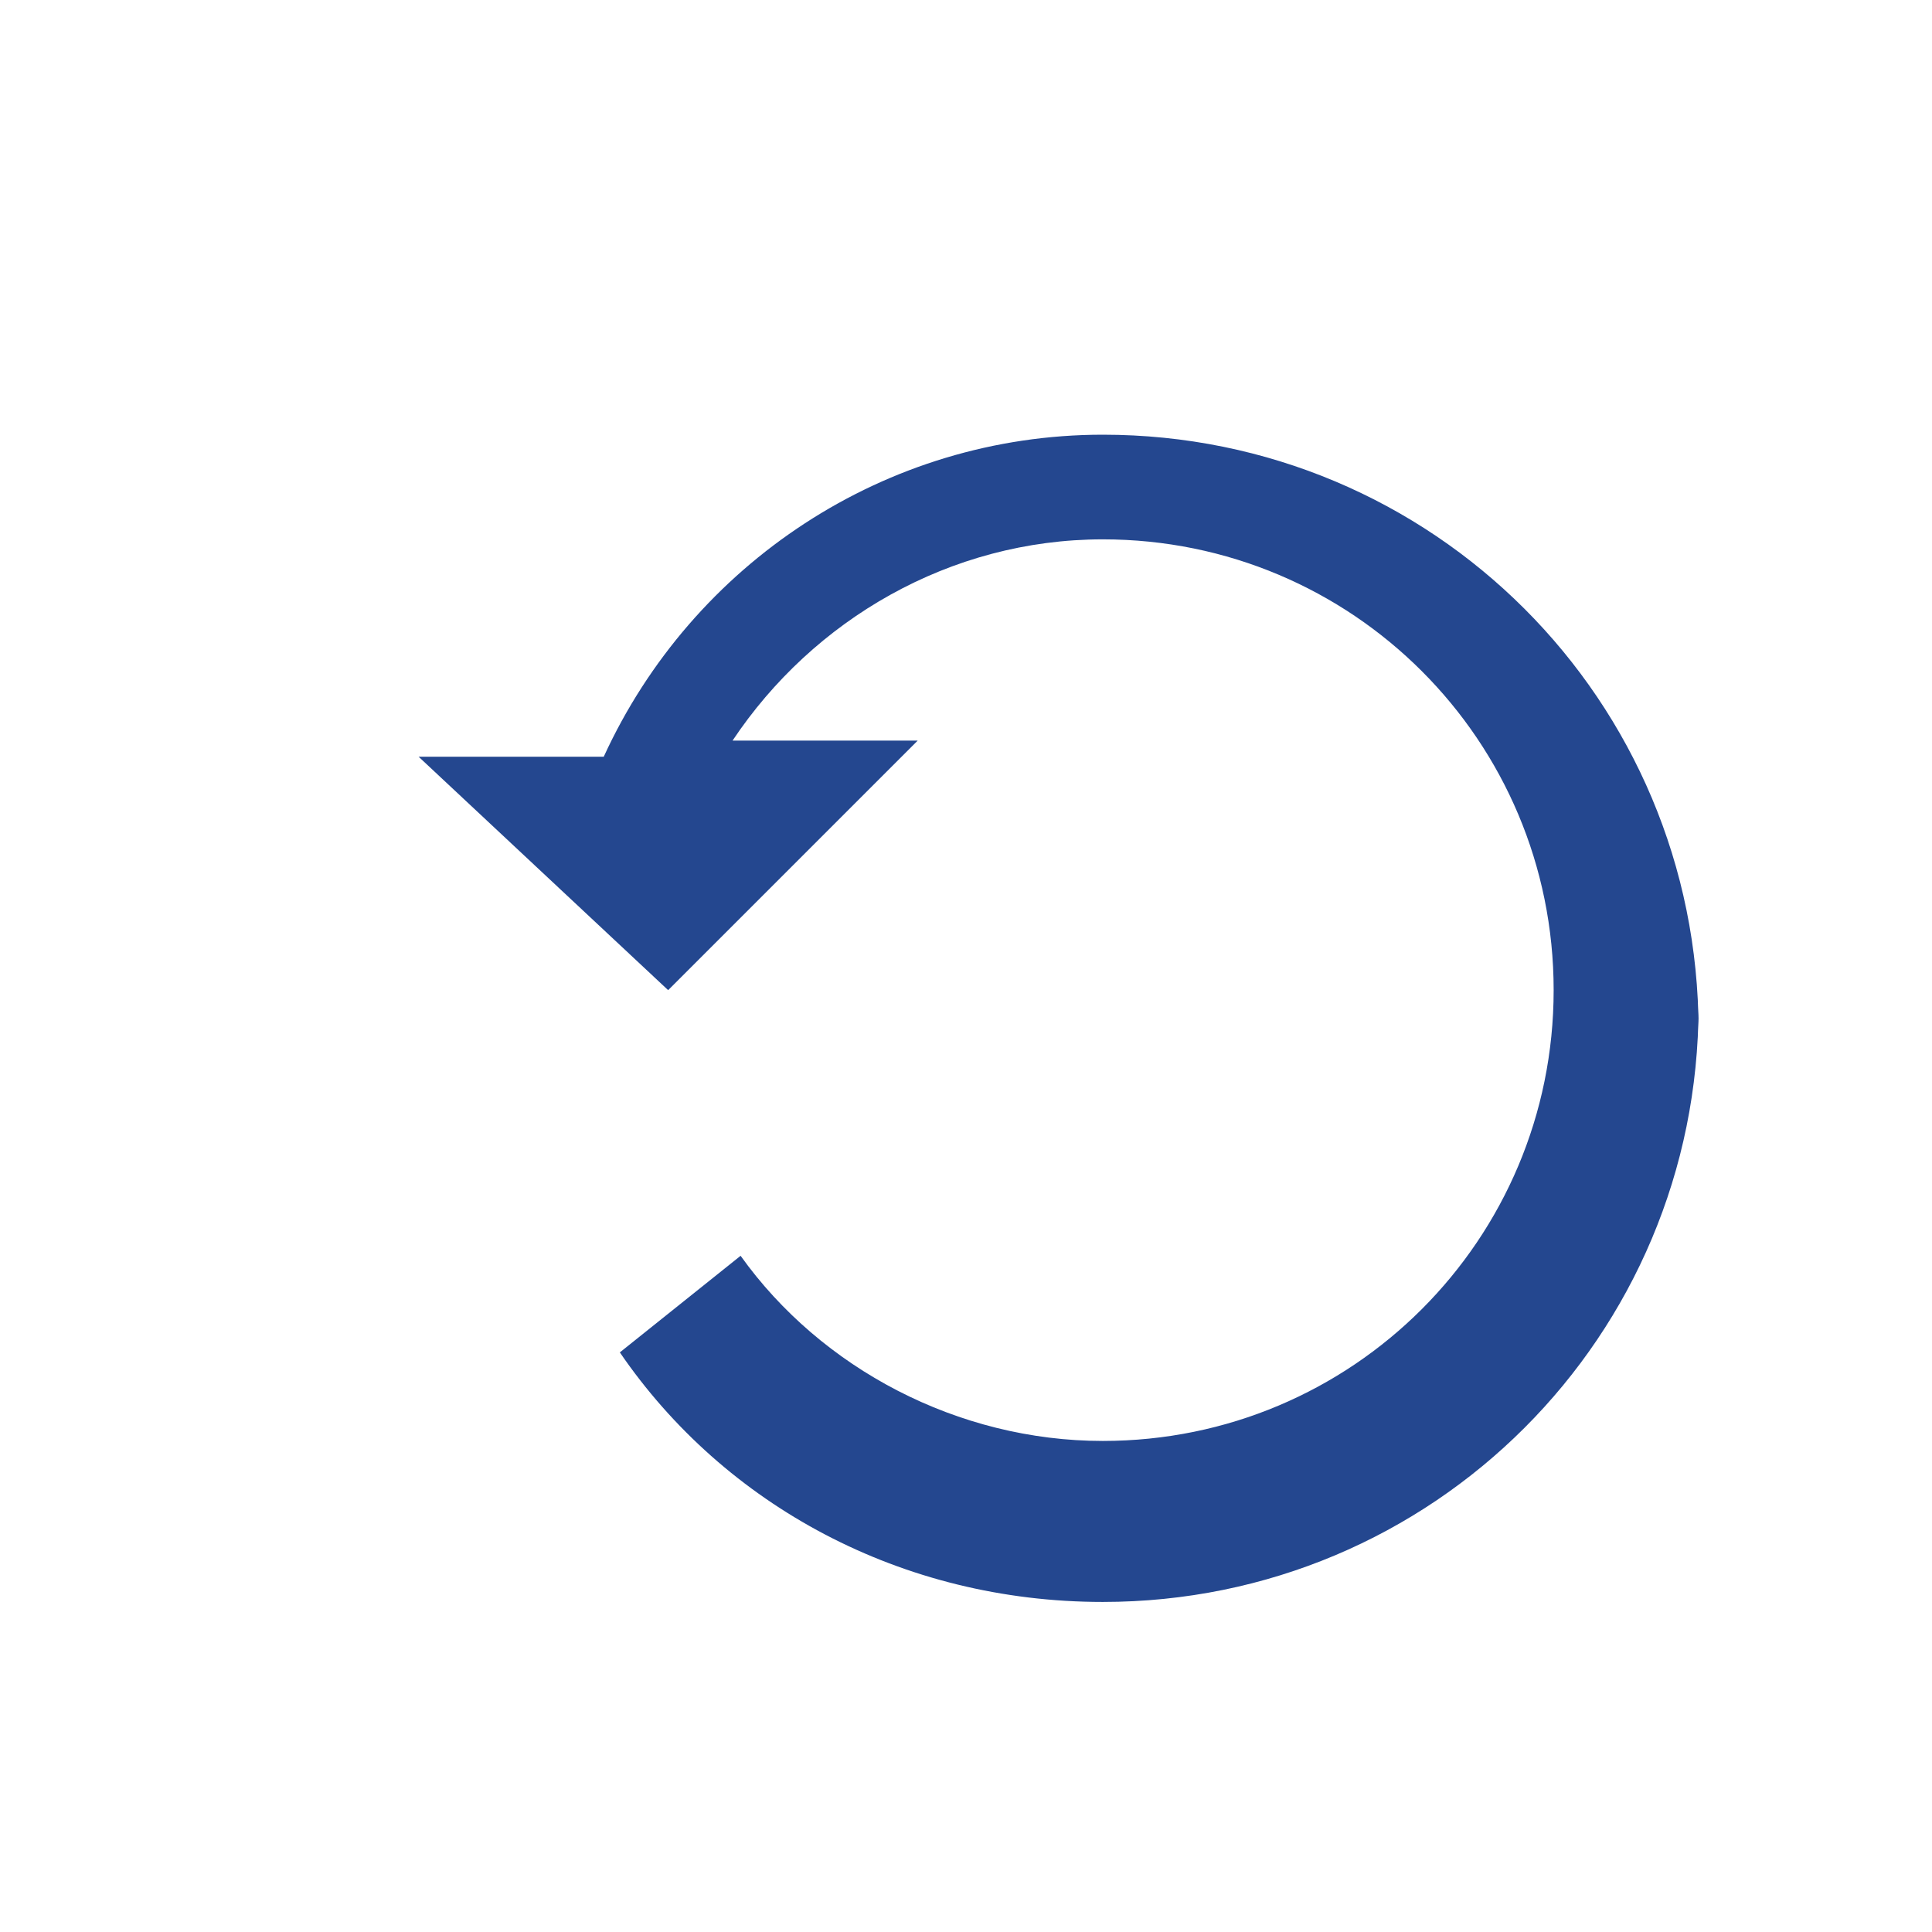 <svg xmlns="http://www.w3.org/2000/svg" viewBox="0 0 24 24">
  <path 
    d="M21.1 12.5c0 4.1-3.3 7.4-7.4 7.4-2.5 0-4.7-1.2-6-3.1l1.5-1.2c1 1.4 2.7 2.3 4.5 2.3 3.1 0 5.6-2.5 5.6-5.6s-2.5-5.6-5.6-5.6c-1.9 0-3.6 1-4.6 2.5h2.3l-3.1 3.1L5.2 9.4h2.3c1.1-2.4 3.5-4 6.2-4 4.1 0 7.4 3.3 7.4 7.4z"
    fill="#24478f"
    stroke="none"
  />
</svg>